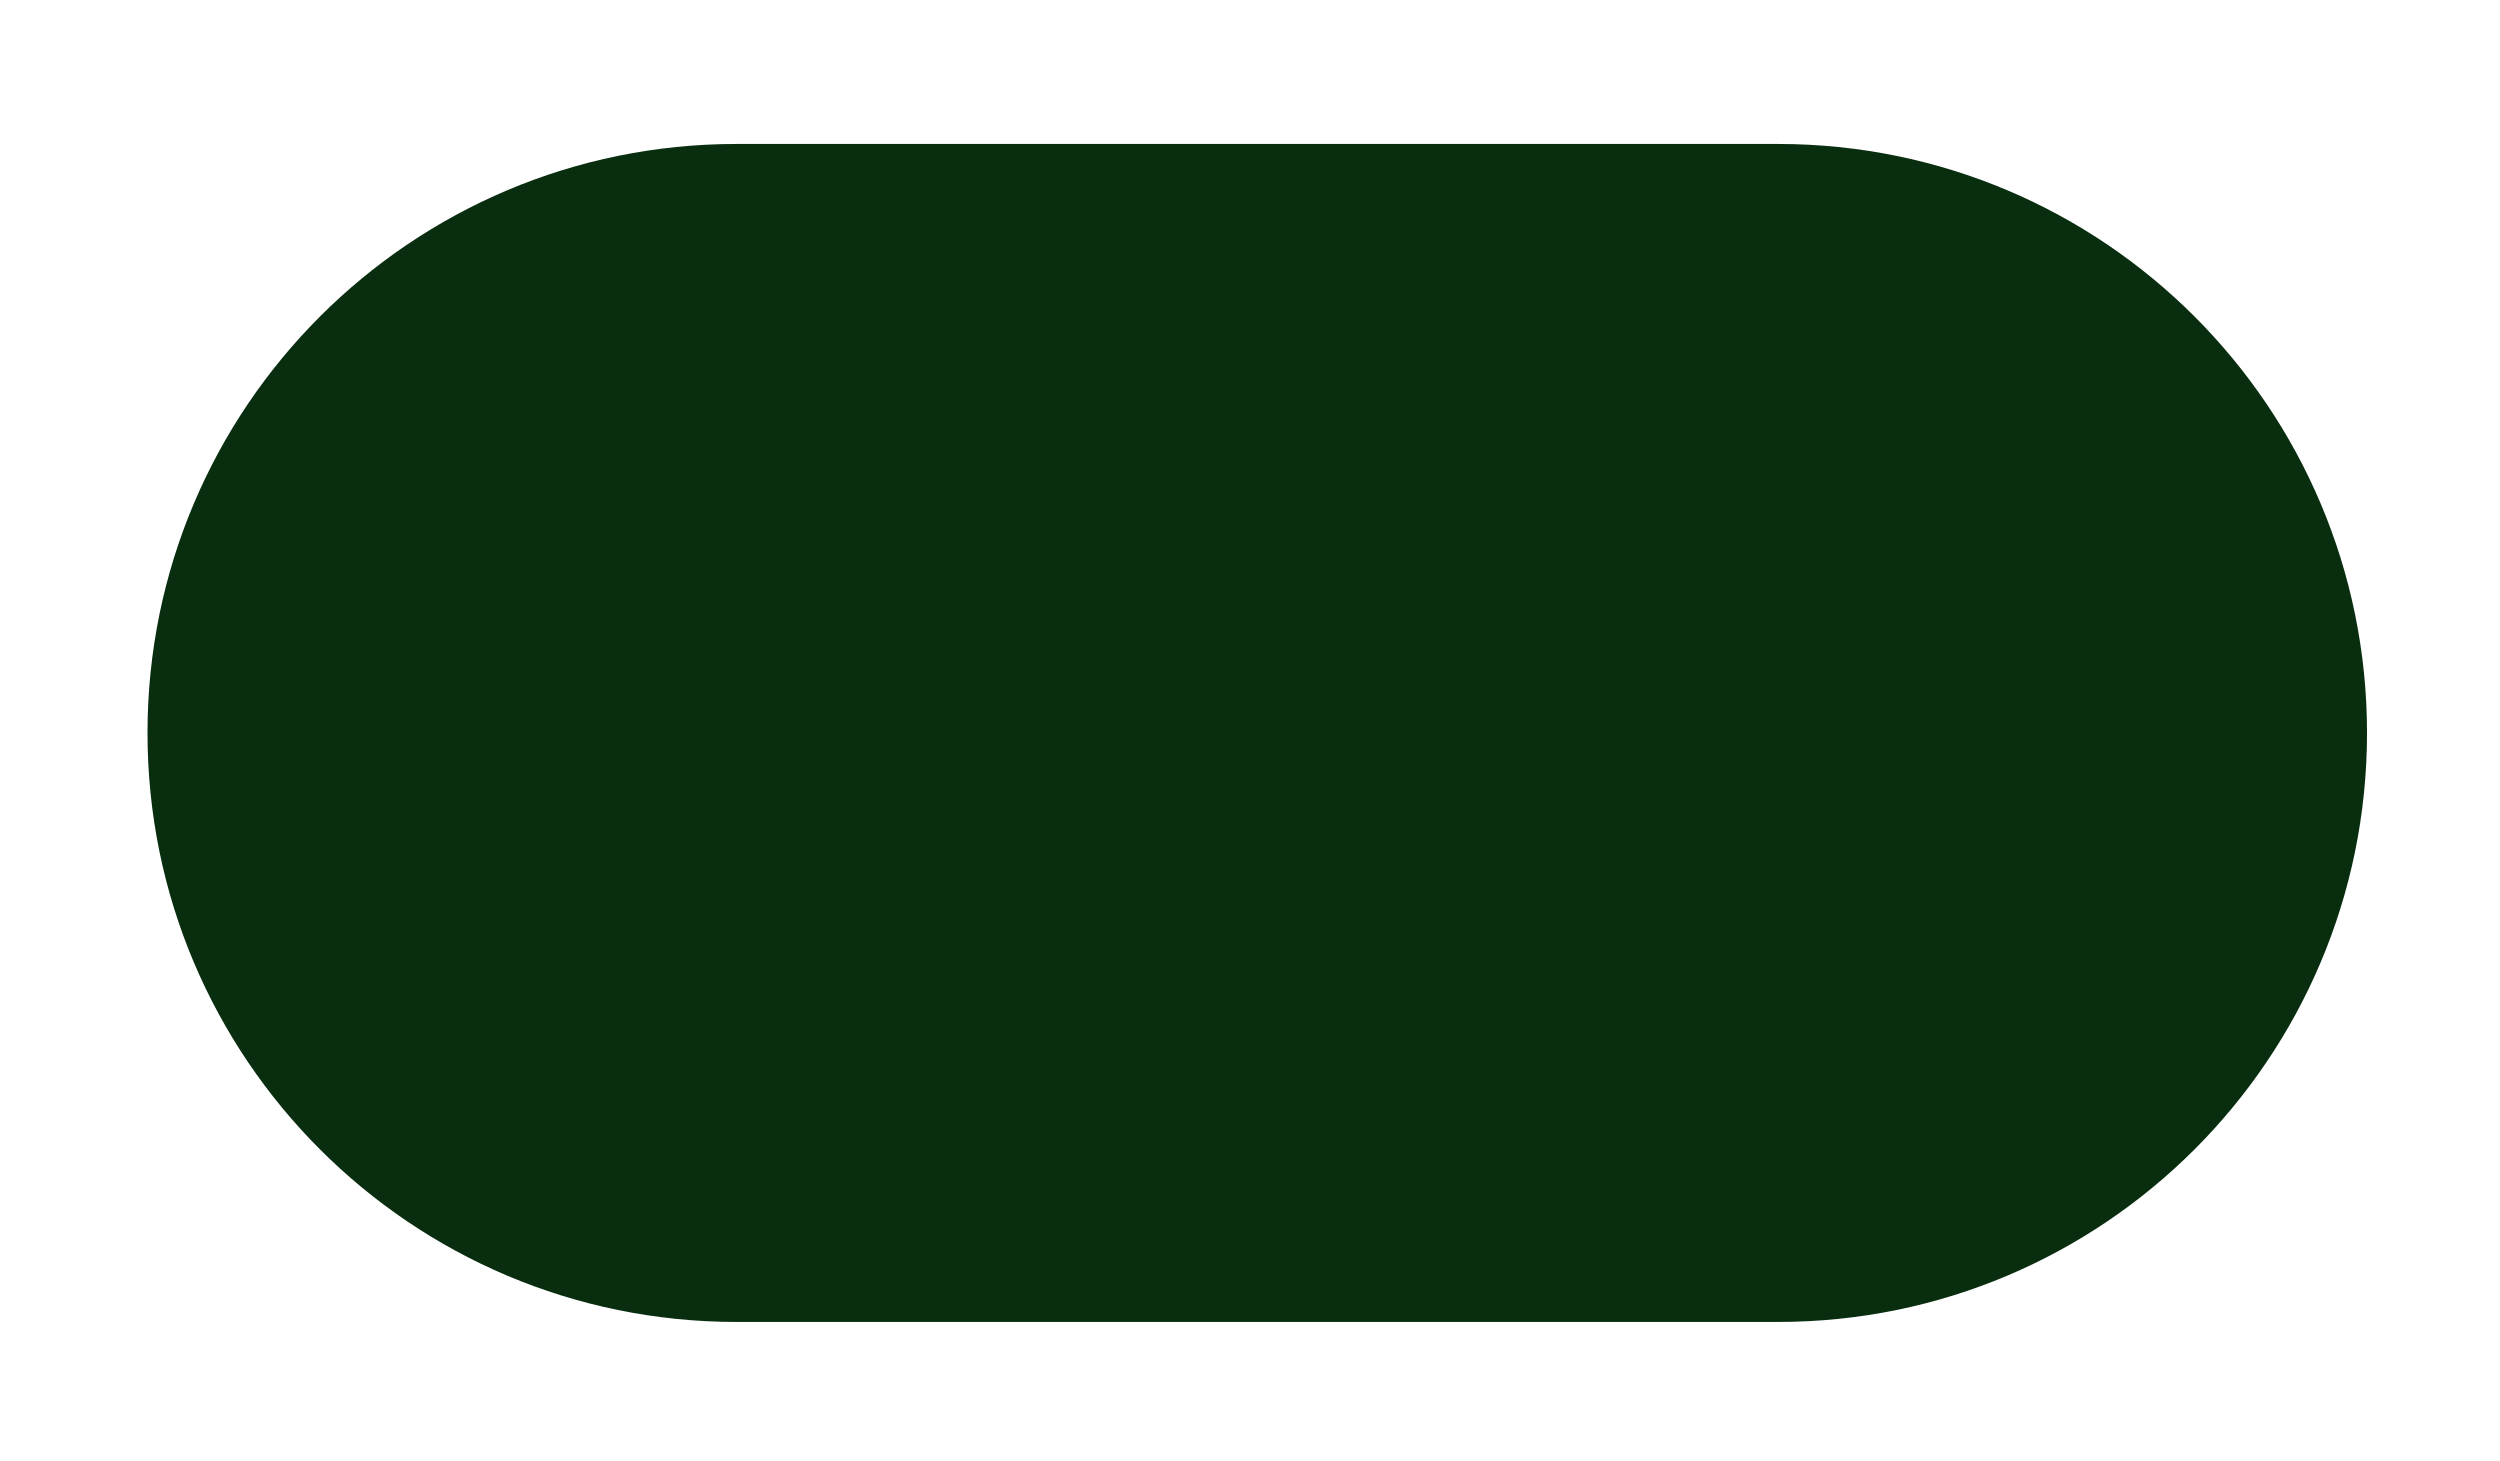 <svg width="77" height="45" viewBox="0 0 77 45" fill="none" xmlns="http://www.w3.org/2000/svg">
<g filter="url(#filter0_d_440_3043)">
<path d="M4.543 18.575C4.543 8.556 12.665 0.434 22.684 0.434H54.763C64.782 0.434 72.904 8.556 72.904 18.575V18.575C72.904 28.594 64.782 36.716 54.763 36.716H22.684C12.665 36.716 4.543 28.594 4.543 18.575V18.575Z" fill="#082D0F"/>
</g>
<defs>
<filter id="filter0_d_440_3043" x="0.543" y="0.434" width="76.359" height="44.281" filterUnits="userSpaceOnUse" color-interpolation-filters="sRGB">
<feFlood flood-opacity="0" result="BackgroundImageFix"/>
<feColorMatrix in="SourceAlpha" type="matrix" values="0 0 0 0 0 0 0 0 0 0 0 0 0 0 0 0 0 0 127 0" result="hardAlpha"/>
<feOffset dy="4"/>
<feGaussianBlur stdDeviation="2"/>
<feComposite in2="hardAlpha" operator="out"/>
<feColorMatrix type="matrix" values="0 0 0 0 0 0 0 0 0 0 0 0 0 0 0 0 0 0 0.25 0"/>
<feBlend mode="normal" in2="BackgroundImageFix" result="effect1_dropShadow_440_3043"/>
<feBlend mode="normal" in="SourceGraphic" in2="effect1_dropShadow_440_3043" result="shape"/>
</filter>
</defs>
</svg>
